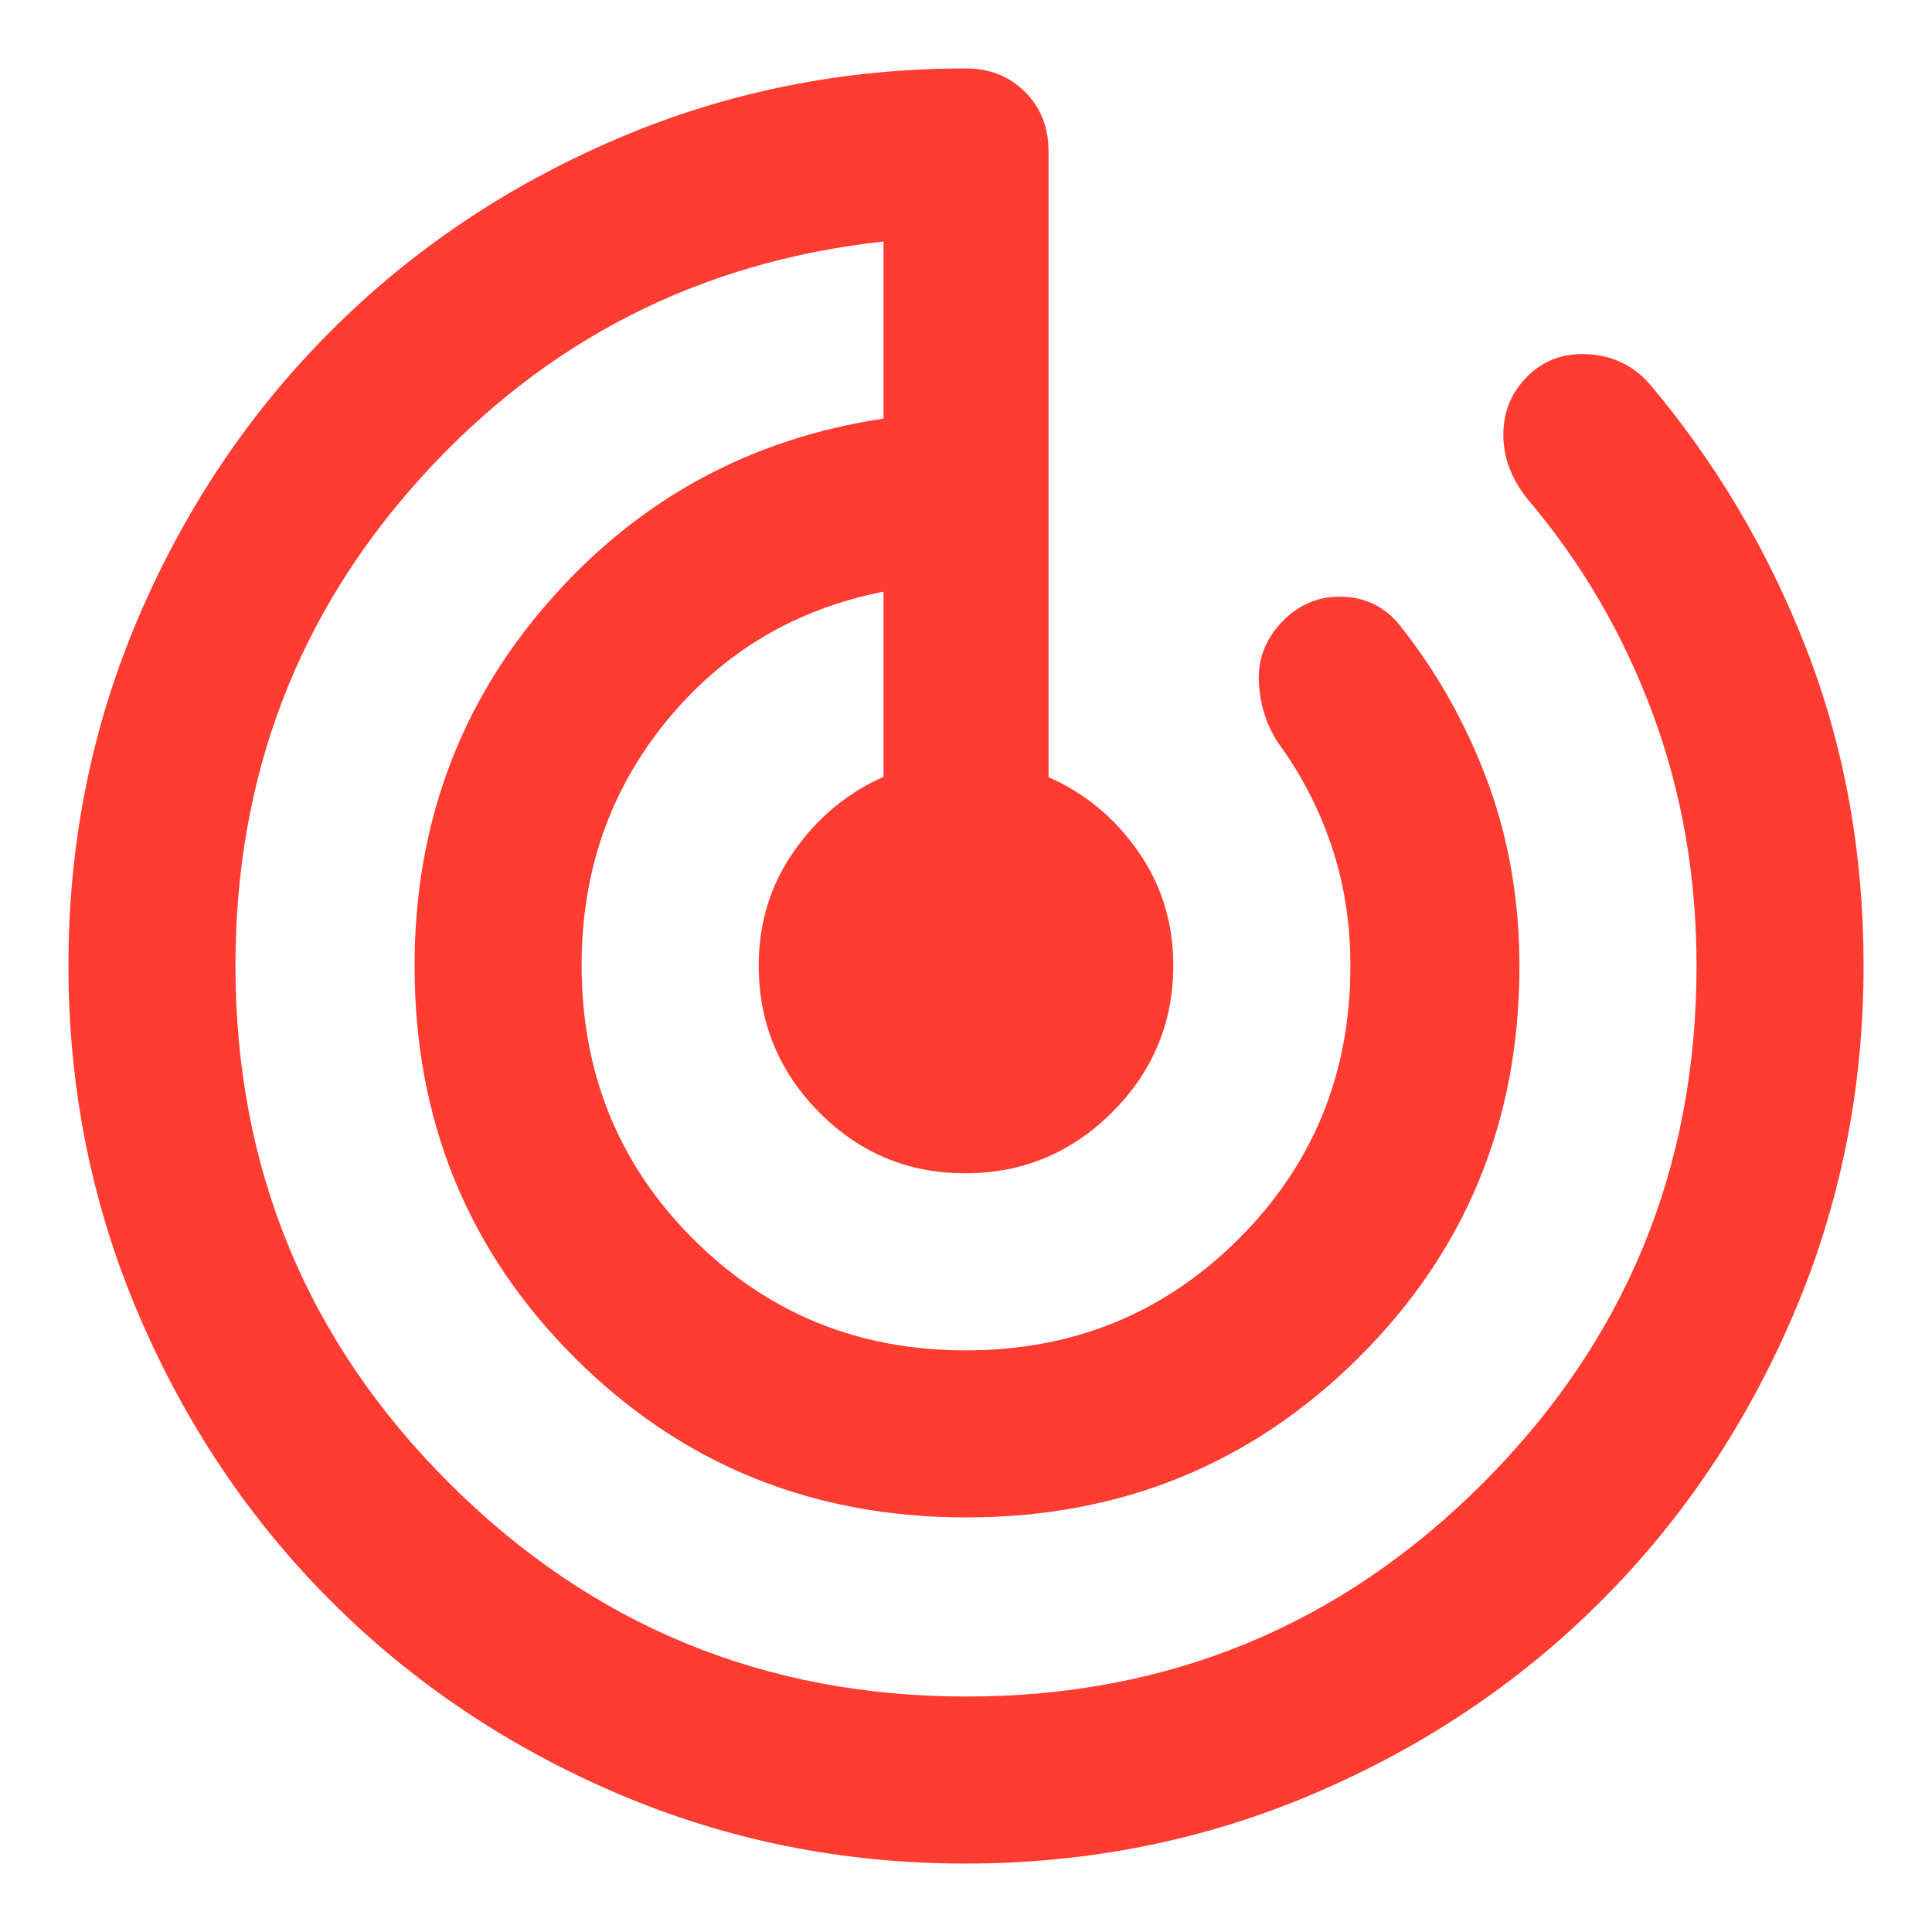 <svg xmlns="http://www.w3.org/2000/svg" height="48" viewBox="0 -960 960 960" width="48"><path fill="rgb(255, 60, 50)" d="M479.77-34Q388-34 306.53-68.91q-81.46-34.9-142.09-95.53-60.63-60.63-95.53-142.32Q34-388.46 34-480.23t34.91-173.24q34.9-81.46 95.53-142.09 60.63-60.63 142.25-95.53Q388.31-926 480-926q17.67 0 29.34 11.66Q521-902.67 521-885v311.15Q548-562 565.5-537t17.5 56.7q0 42.61-30.36 72.96-30.37 30.34-73 30.34Q437-377 407-407.34q-30-30.35-30-72.96 0-31.7 17.5-56.7 17.5-25 44.5-37v-92q-66 13-108 64.5t-42 121.04q0 80.65 55.37 136.05Q399.73-289 479.87-289q80.13 0 135.63-55.41Q671-399.81 671-480q0-32-9.43-59.84Q652.14-567.69 635-591q-9-14-9.5-31t12.28-29.78Q650-664 667-663.5t28 13.5q28 35 44 77.92t16 92.31q0 114.94-79.88 194.35-79.88 79.42-195 79.42T285.5-285.42Q206-364.83 206-479.98q0-104.71 66.5-180.86Q339-737 439-752v-88q-137 15-229.5 116.98T117-480.24Q117-329 223.25-223q106.24 106 257 106Q631-117 737-223.18 843-329.35 843-480q0-67-22-126t-62-106q-12-15-12-32.04 0-17.05 12-28.96 12-12 30-11t30 14q50 59 78.5 132.24Q926-564.52 926-480q0 91.69-34.91 173.31-34.9 81.62-95.53 142.25-60.63 60.63-142.32 95.53Q571.54-34 479.77-34Z"/></svg>